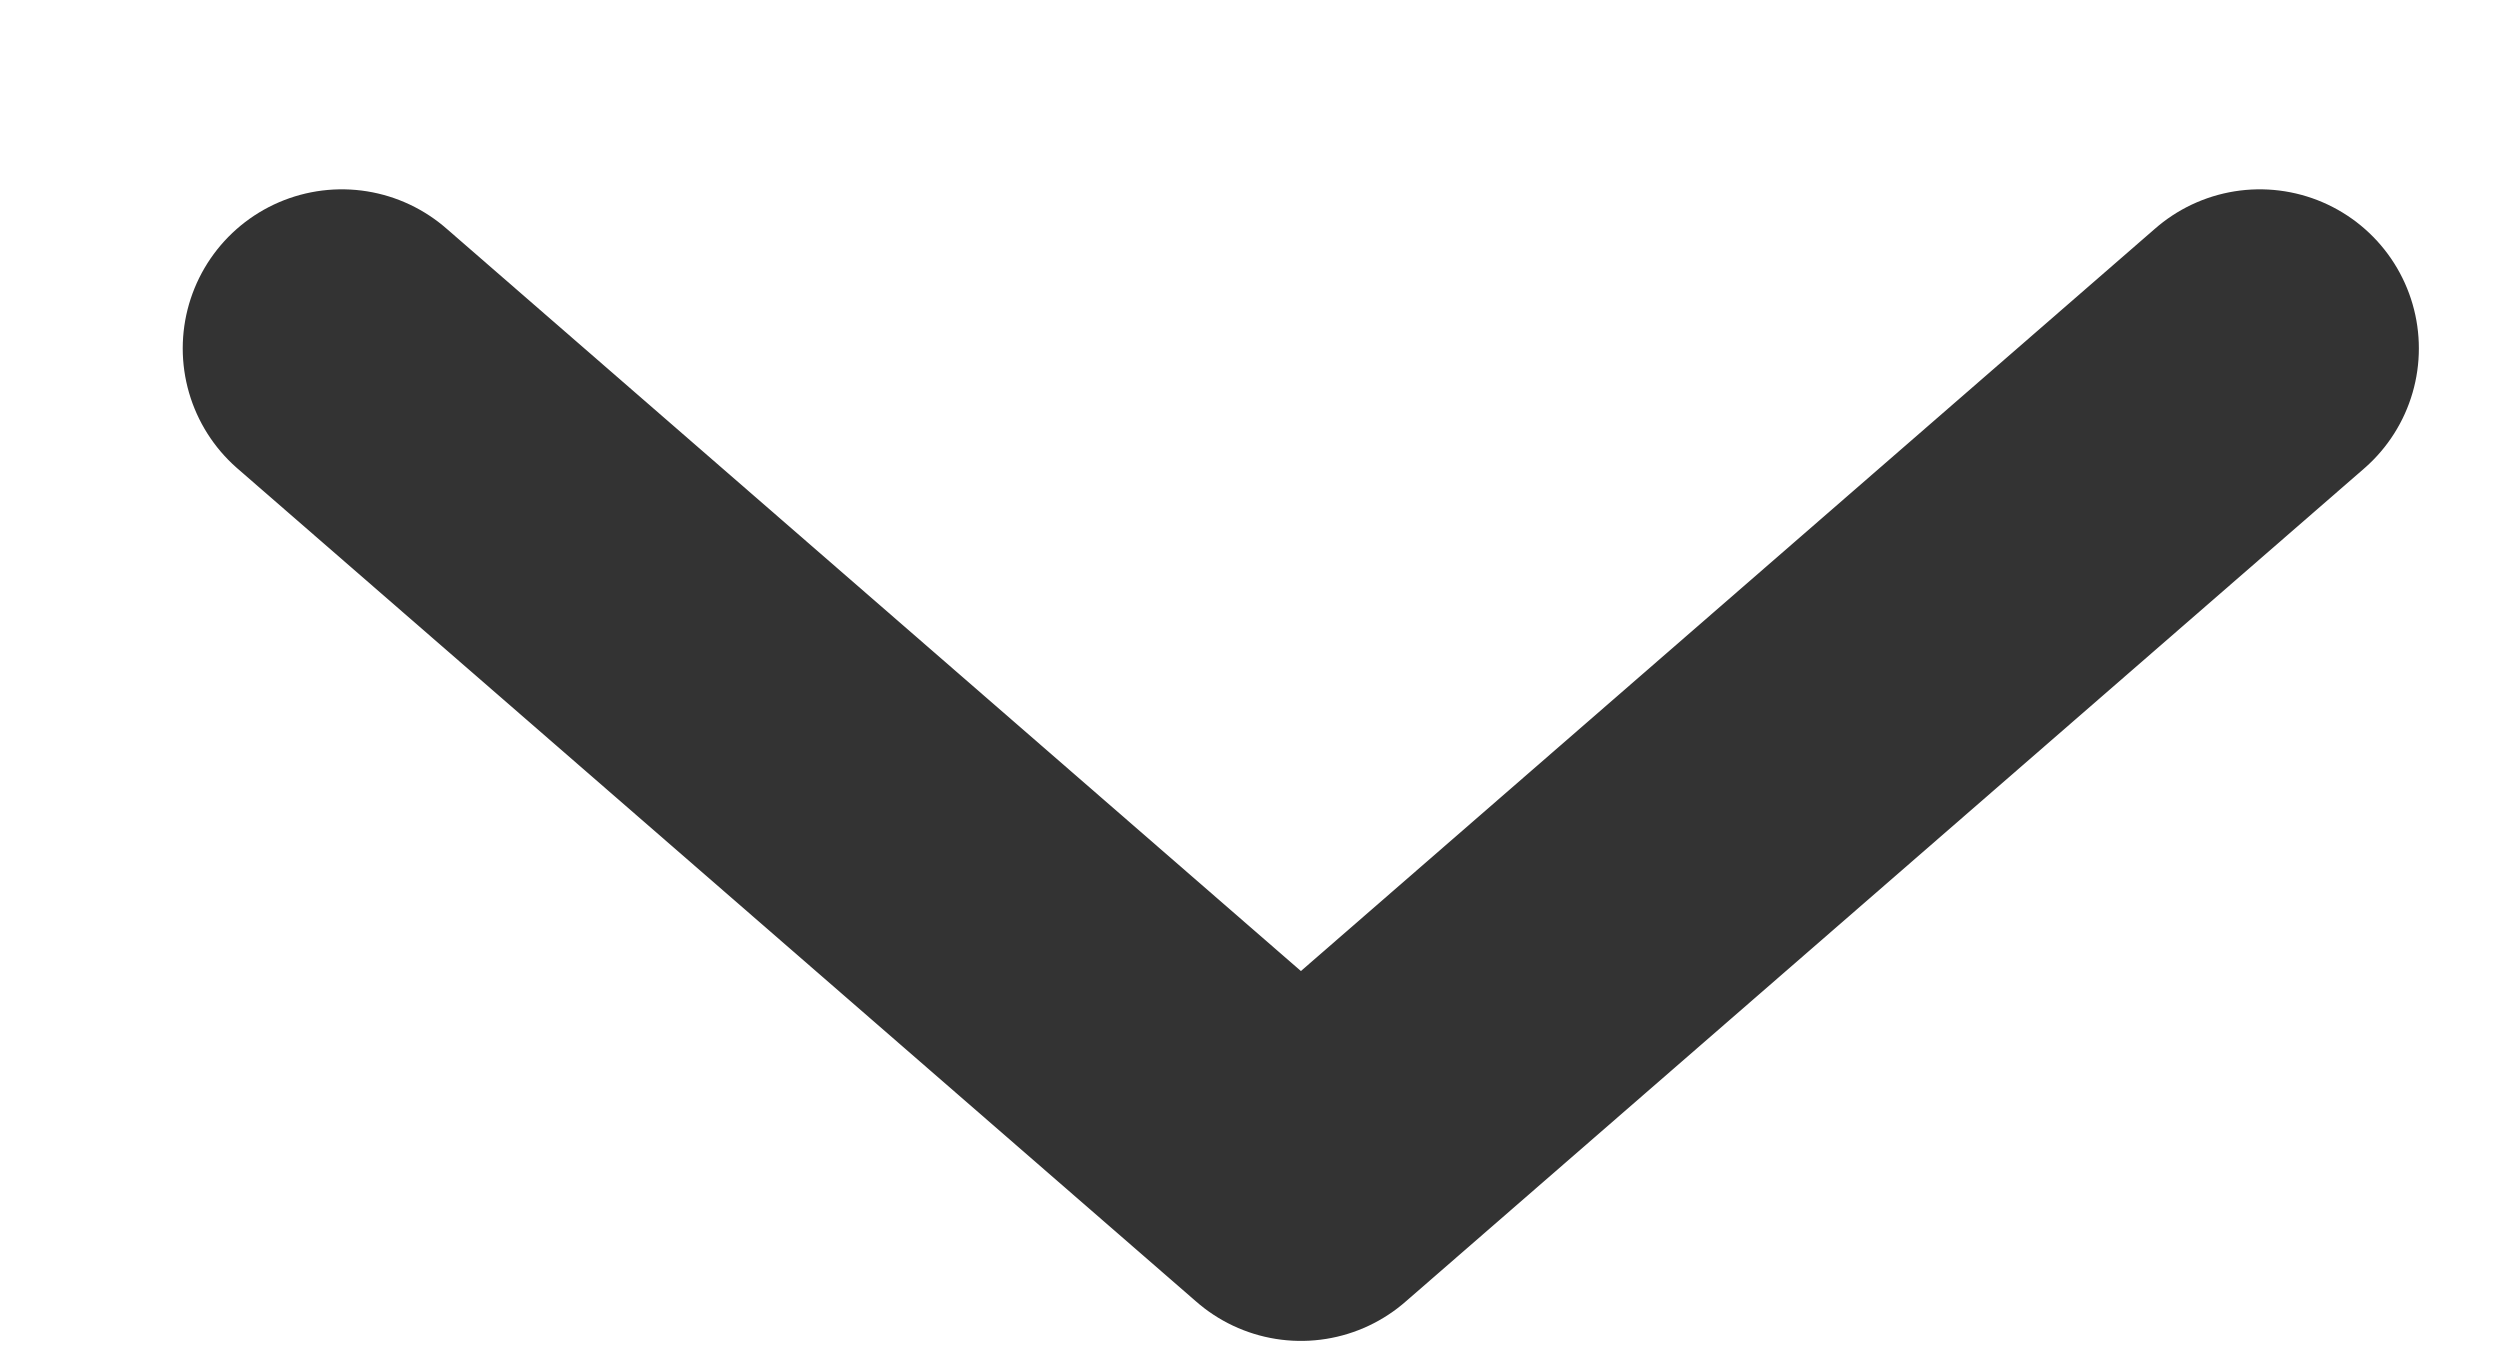 <svg width="11" height="6" viewBox="0 0 11 6" fill="none" xmlns="http://www.w3.org/2000/svg">
<path opacity="0.8" d="M1.504 1.533L5.724 5.2L9.943 1.533" stroke="black" stroke-width="1.4" stroke-linecap="round" stroke-linejoin="round"/>
</svg>
